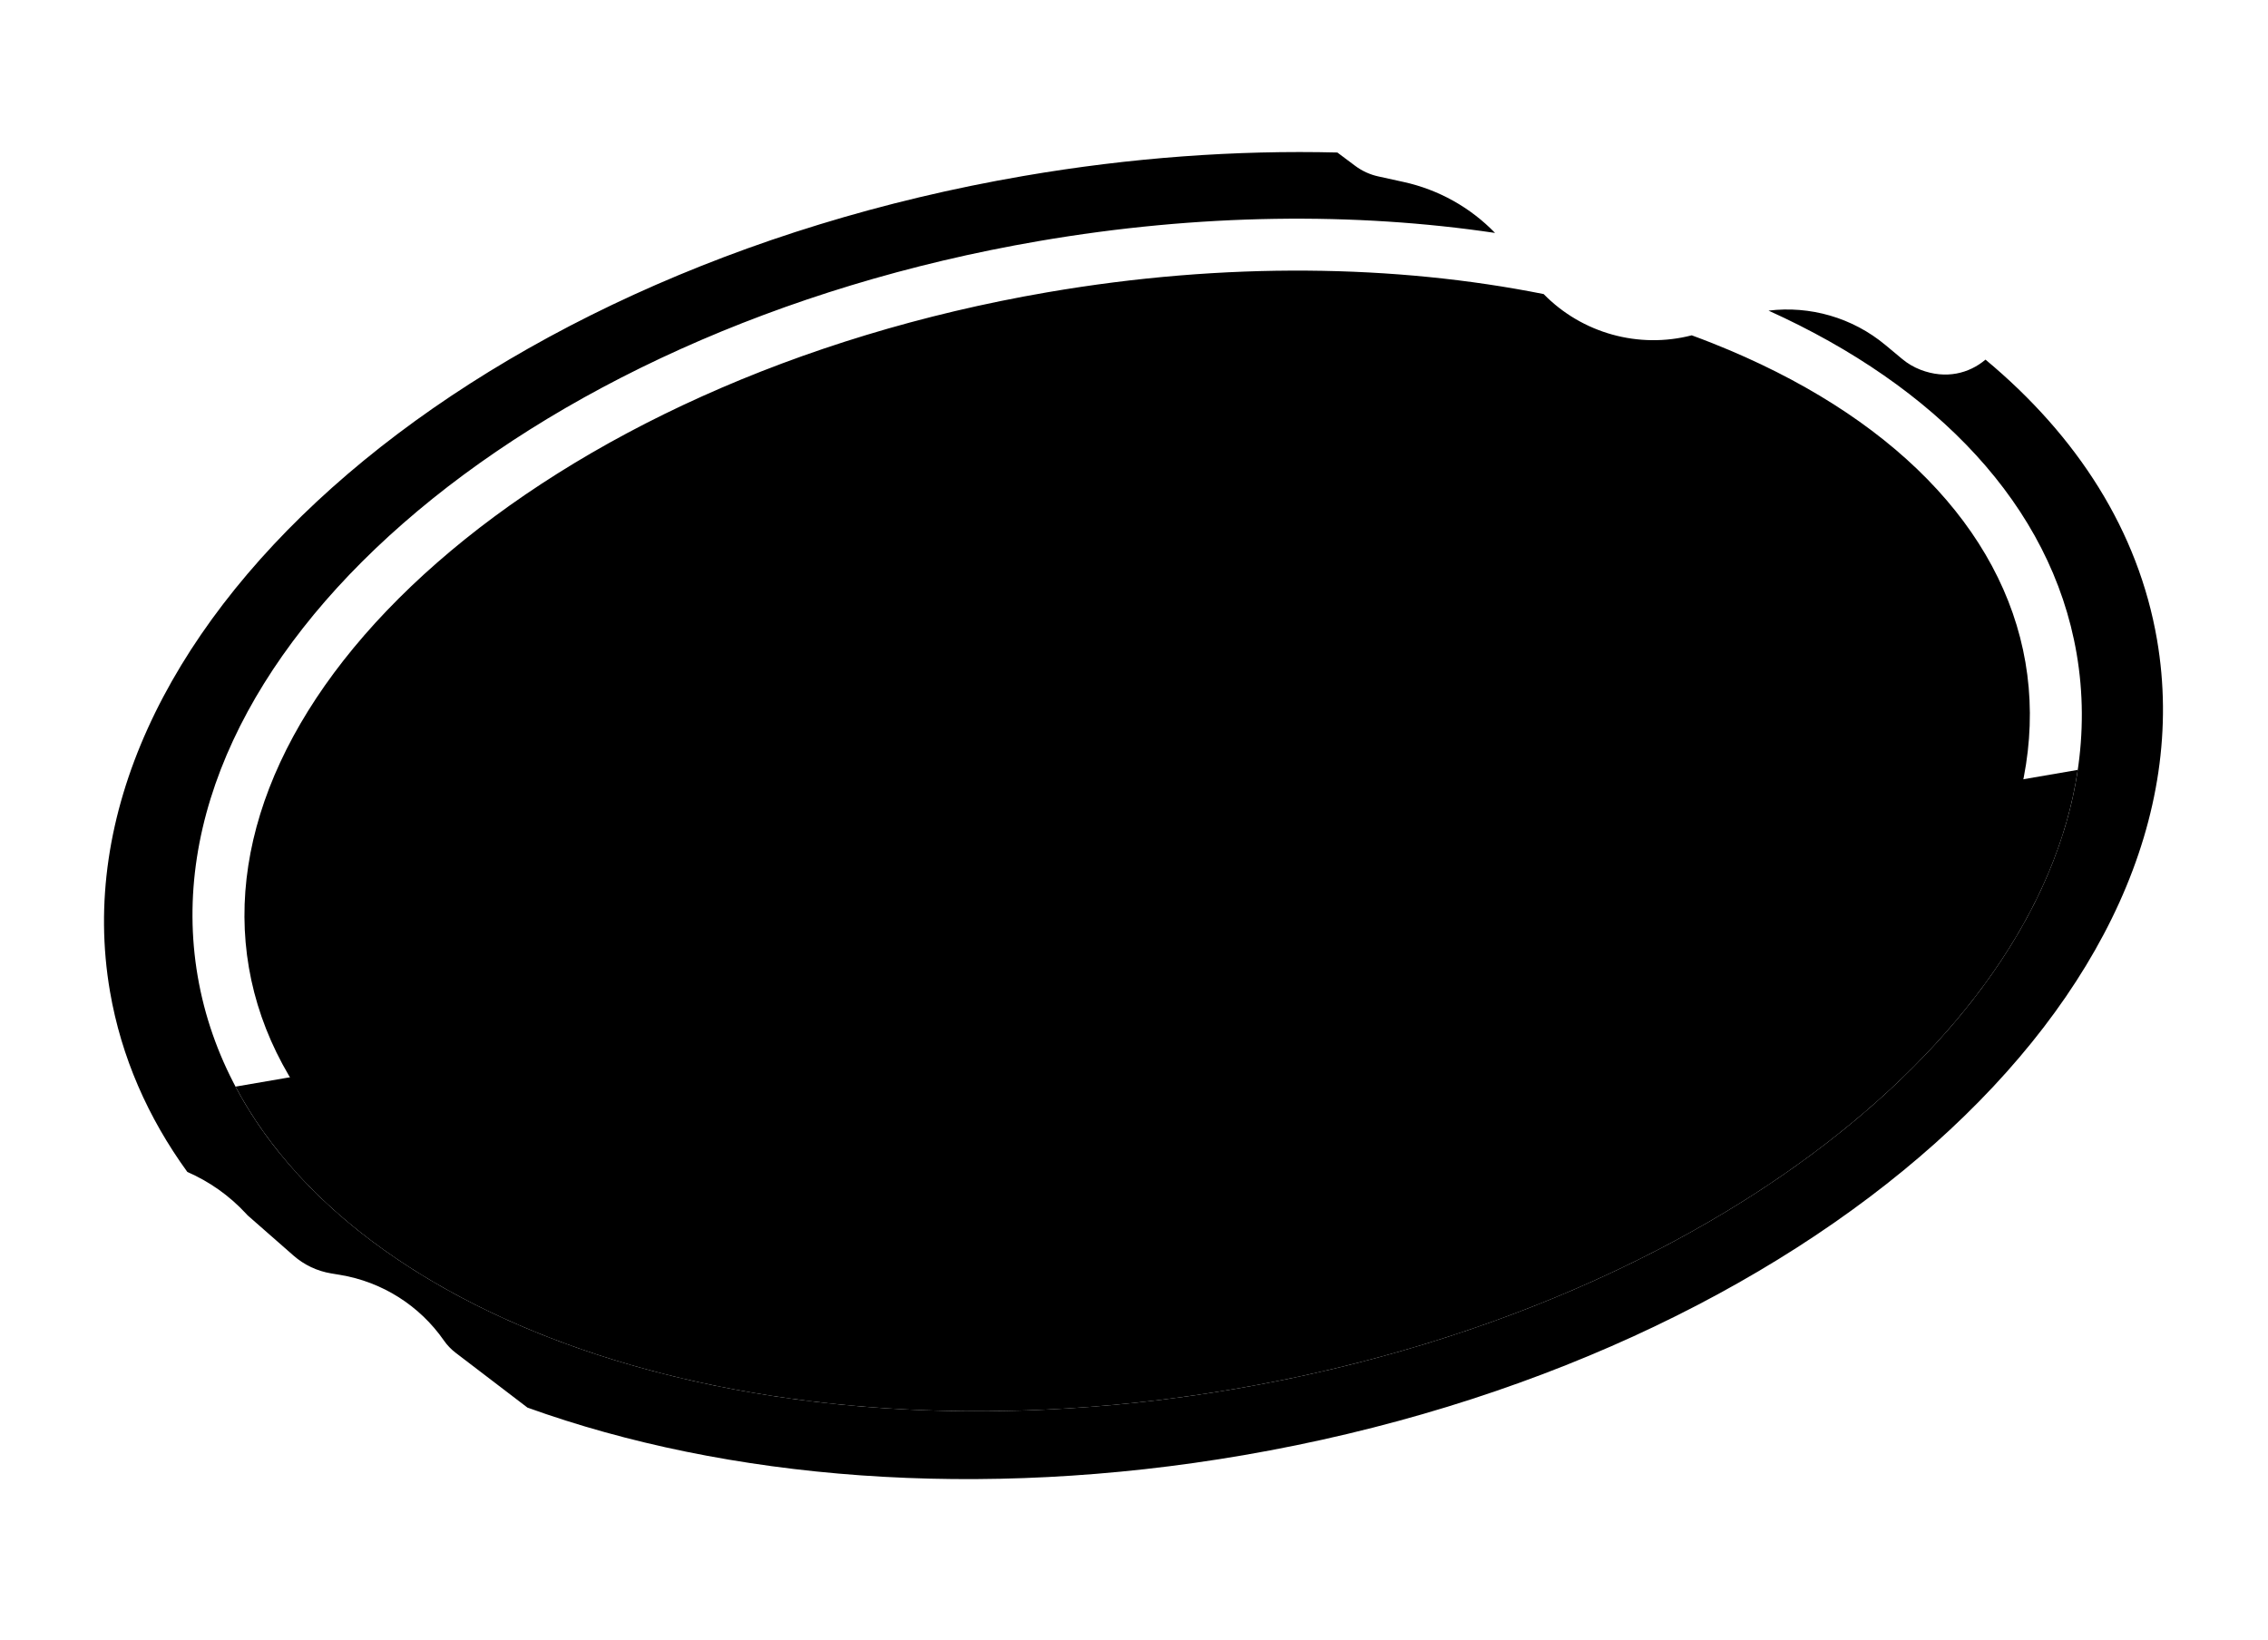 <svg width="195" height="141" viewBox="0 0 195 141" fill="none" xmlns="http://www.w3.org/2000/svg">
<path fill-rule="evenodd" clip-rule="evenodd" d="M115.024 13.144L116.521 14.263C117.108 14.702 117.781 15.01 118.495 15.167L120.698 15.652C123.702 16.313 126.425 17.843 128.542 20.03C116.514 18.241 103.124 18.355 89.287 20.735C44.678 28.405 12.314 56.715 17 83.966C21.686 111.218 61.647 127.091 106.256 119.421C150.865 111.75 183.229 83.441 178.543 56.189C176.357 43.474 166.491 33.236 152.056 26.71C155.613 26.276 159.267 27.301 162.114 29.675L163.546 30.868C164.019 31.263 164.554 31.577 165.13 31.798C167.303 32.633 169.298 32.117 170.711 30.925C178.611 37.5 183.851 45.658 185.457 55C190.68 85.376 155.516 116.775 106.915 125.132C84.16 129.044 62.495 127.213 45.35 121.04L39.167 116.319C38.783 116.025 38.447 115.674 38.171 115.277C36.08 112.266 32.861 110.228 29.244 109.628L28.466 109.499C27.269 109.3 26.152 108.771 25.239 107.971L21.289 104.507L21.154 104.361C19.708 102.798 17.983 101.593 16.107 100.776C12.713 96.093 10.425 90.893 9.457 85.263C4.234 54.888 39.399 23.489 88 15.132C97.252 13.541 106.324 12.9 114.985 13.114C114.998 13.124 115.011 13.134 115.024 13.144ZM132.721 25.287C136.029 28.669 140.905 30.011 145.455 28.834C146.057 29.055 146.651 29.282 147.238 29.515C162.593 35.615 172.164 45.434 174.143 56.946C176.123 68.458 170.381 80.91 157.946 91.787C145.578 102.606 127.129 111.301 105.499 115.021C83.869 118.74 63.576 116.706 48.305 110.64C32.95 104.541 23.38 94.722 21.4 83.21C19.421 71.698 25.162 59.246 37.597 48.368C49.965 37.55 68.414 28.854 90.044 25.135C105.379 22.498 120.043 22.753 132.721 25.287Z" fill="#C1C1C1" style="fill:#C1C1C1;fill:color(display-p3 0.755 0.755 0.755);fill-opacity:1;"/>
<path fill-rule="evenodd" clip-rule="evenodd" d="M178.644 66.203C175.124 90.061 145.405 112.689 106.256 119.421C67.107 126.153 31.537 114.751 20.25 93.439L178.644 66.203Z" fill="#121212" style="fill:#121212;fill:color(display-p3 0.07 0.07 0.07);fill-opacity:1;"/>
<path d="M71.553 33.039L73.263 34.056L75.231 33.765L74.792 35.705L75.677 37.487L73.696 37.669L72.275 39.062L71.489 37.234L69.726 36.312L71.222 35L71.553 33.039Z" fill="black" style="fill:black;fill-opacity:1;"/>
<path d="M81.404 29.592L82.949 30.844L84.939 30.84L84.225 32.697L84.844 34.588L82.857 34.483L81.25 35.656L80.736 33.734L79.124 32.568L80.793 31.485L81.404 29.592Z" fill="black" style="fill:black;fill-opacity:1;"/>
<path d="M91.419 27.487L92.805 28.914L94.781 29.145L93.853 30.904L94.244 32.855L92.284 32.516L90.549 33.49L90.266 31.521L88.803 30.173L90.589 29.295L91.419 27.487Z" fill="black" style="fill:black;fill-opacity:1;"/>
<path d="M101.632 26.113L102.841 27.694L104.775 28.157L103.645 29.794L103.803 31.777L101.897 31.209L100.059 31.971L100.011 29.983L98.718 28.471L100.594 27.81L101.632 26.113Z" fill="black" style="fill:black;fill-opacity:1;"/>
<path d="M111.53 26.165L112.498 27.903L114.346 28.639L112.992 30.097L112.862 32.082L111.058 31.245L109.13 31.735L109.368 29.76L108.306 28.078L110.259 27.694L111.53 26.165Z" fill="black" style="fill:black;fill-opacity:1;"/>
<path d="M138.793 64.405L140.621 64.101C141.224 64 141.74 63.801 142.166 63.502C142.602 63.202 142.944 62.835 143.193 62.4C143.451 61.964 143.619 61.481 143.696 60.951C143.784 60.419 143.78 59.866 143.684 59.293C143.619 58.9 143.515 58.555 143.373 58.258C143.238 57.95 143.056 57.695 142.827 57.496C142.597 57.296 142.321 57.161 141.999 57.09C141.685 57.008 141.317 57.002 140.894 57.072L139.112 57.369L138.793 64.405ZM136.818 55.702L140.714 55.054C142.234 54.801 143.437 54.978 144.325 55.586C145.21 56.184 145.764 57.152 145.987 58.49C146.143 59.427 146.157 60.319 146.029 61.168C145.901 62.017 145.625 62.782 145.201 63.463C144.784 64.132 144.211 64.698 143.481 65.161C142.762 65.622 141.883 65.939 140.846 66.112L136.347 66.86L136.818 55.702Z" fill="#121212" style="fill:#121212;fill:color(display-p3 0.07 0.07 0.07);fill-opacity:1;"/>
<path d="M126.731 57.38L134.961 56.011L134.885 58.072L129.026 59.047L128.927 61.437L134.348 60.535L134.262 62.443L128.841 63.345L128.722 66.08L134.671 65.09L134.58 67.154L126.276 68.535L126.731 57.38Z" fill="#121212" style="fill:#121212;fill:color(display-p3 0.07 0.07 0.07);fill-opacity:1;"/>
<path d="M119.825 60.578L116.443 61.141L116.534 59.077L125.534 57.58L125.443 59.643L122.211 60.181L121.831 69.275L119.446 69.672L119.825 60.578Z" fill="#121212" style="fill:#121212;fill:color(display-p3 0.07 0.07 0.07);fill-opacity:1;"/>
<path d="M113.123 63.493C113.012 62.828 112.748 62.36 112.33 62.088C111.921 61.805 111.43 61.711 110.856 61.806C110.252 61.907 109.747 62.136 109.341 62.493C108.943 62.838 108.635 63.257 108.417 63.748C108.207 64.228 108.077 64.751 108.026 65.318C107.974 65.875 107.991 66.411 108.076 66.924C108.138 67.296 108.242 67.641 108.388 67.958C108.544 68.274 108.739 68.546 108.974 68.776C109.217 68.995 109.502 69.154 109.83 69.255C110.167 69.354 110.552 69.367 110.985 69.295C111.307 69.242 111.6 69.136 111.863 68.978C112.135 68.809 112.365 68.61 112.555 68.382C112.743 68.144 112.891 67.882 112.998 67.595C113.106 67.308 113.161 67.019 113.165 66.729L115.535 66.335C115.419 67.13 115.239 67.817 114.994 68.395C114.759 68.972 114.462 69.461 114.105 69.862C113.756 70.251 113.341 70.558 112.862 70.783C112.393 71.016 111.867 71.181 111.284 71.278C109.753 71.533 108.503 71.322 107.532 70.646C106.571 69.968 105.962 68.859 105.706 67.318C105.56 66.443 105.558 65.59 105.699 64.759C105.84 63.929 106.113 63.175 106.517 62.497C106.93 61.808 107.47 61.227 108.136 60.754C108.812 60.279 109.603 59.966 110.509 59.816C111.133 59.712 111.726 59.701 112.288 59.783C112.85 59.866 113.351 60.046 113.79 60.325C114.238 60.592 114.61 60.959 114.905 61.427C115.198 61.885 115.394 62.442 115.493 63.098L113.123 63.493Z" fill="#121212" style="fill:#121212;fill:color(display-p3 0.07 0.07 0.07);fill-opacity:1;"/>
<path d="M96.237 62.454L104.467 61.085L104.391 63.146L98.532 64.121L98.433 66.511L103.854 65.609L103.768 67.517L98.347 68.419L98.228 71.154L104.177 70.164L104.086 72.228L95.781 73.61L96.237 62.454Z" fill="#121212" style="fill:#121212;fill:color(display-p3 0.07 0.07 0.07);fill-opacity:1;"/>
<path d="M85.061 64.314L87.507 63.907L91.712 71.09L91.743 71.085L92.007 63.158L94.181 62.797L93.695 73.957L91.324 74.351L87.106 67.279L87.076 67.284L86.794 75.105L84.59 75.472L85.061 64.314Z" fill="#121212" style="fill:#121212;fill:color(display-p3 0.07 0.07 0.07);fill-opacity:1;"/>
<path d="M73.869 66.176L76.315 65.769L80.52 72.953L80.551 72.948L80.814 65.021L82.989 64.659L82.503 75.819L80.132 76.214L75.914 69.141L75.884 69.146L75.602 76.968L73.398 77.334L73.869 66.176Z" fill="#121212" style="fill:#121212;fill:color(display-p3 0.07 0.07 0.07);fill-opacity:1;"/>
<path d="M61.498 74.674C61.352 73.799 61.35 72.945 61.491 72.115C61.633 71.285 61.905 70.531 62.31 69.853C62.723 69.164 63.262 68.582 63.928 68.109C64.605 67.635 65.396 67.322 66.302 67.171C67.026 67.051 67.703 67.042 68.33 67.144C68.956 67.237 69.507 67.445 69.986 67.769C70.464 68.093 70.861 68.523 71.178 69.06C71.505 69.595 71.731 70.241 71.857 70.996C72.004 71.881 72.014 72.749 71.886 73.598C71.759 74.446 71.494 75.22 71.093 75.918C70.702 76.614 70.169 77.204 69.495 77.689C68.829 78.162 68.022 78.477 67.076 78.634C65.546 78.889 64.295 78.678 63.324 78.002C62.363 77.324 61.754 76.215 61.498 74.674ZM63.869 74.28C63.931 74.652 64.035 74.997 64.181 75.314C64.337 75.63 64.532 75.902 64.767 76.132C65.01 76.35 65.295 76.51 65.622 76.611C65.959 76.71 66.344 76.723 66.777 76.651C67.361 76.554 67.847 76.334 68.234 75.99C68.62 75.636 68.923 75.218 69.143 74.737C69.361 74.245 69.497 73.721 69.549 73.164C69.611 72.606 69.599 72.07 69.514 71.556C69.45 71.174 69.346 70.824 69.2 70.507C69.062 70.178 68.877 69.903 68.644 69.684C68.411 69.464 68.13 69.303 67.803 69.203C67.476 69.102 67.091 69.088 66.648 69.162C66.044 69.263 65.539 69.492 65.133 69.849C64.736 70.194 64.428 70.613 64.209 71.104C63.999 71.584 63.869 72.107 63.819 72.674C63.767 73.231 63.783 73.766 63.869 74.28Z" fill="#121212" style="fill:#121212;fill:color(display-p3 0.07 0.07 0.07);fill-opacity:1;"/>
<path d="M57.723 72.711C57.613 72.046 57.349 71.578 56.931 71.306C56.522 71.023 56.03 70.928 55.456 71.024C54.852 71.124 54.347 71.353 53.941 71.711C53.544 72.056 53.236 72.475 53.017 72.966C52.808 73.446 52.678 73.969 52.627 74.536C52.575 75.093 52.592 75.628 52.677 76.142C52.739 76.514 52.843 76.859 52.989 77.176C53.145 77.492 53.34 77.764 53.575 77.994C53.818 78.212 54.103 78.372 54.43 78.472C54.767 78.572 55.152 78.585 55.585 78.513C55.907 78.459 56.2 78.354 56.464 78.196C56.735 78.027 56.966 77.828 57.156 77.6C57.344 77.362 57.492 77.099 57.599 76.812C57.706 76.526 57.762 76.237 57.765 75.947L60.136 75.552C60.02 76.347 59.839 77.034 59.594 77.613C59.359 78.19 59.063 78.679 58.706 79.08C58.356 79.469 57.942 79.776 57.462 80.001C56.994 80.234 56.468 80.399 55.884 80.496C54.354 80.751 53.103 80.54 52.132 79.864C51.171 79.185 50.562 78.076 50.306 76.536C50.16 75.66 50.158 74.807 50.299 73.977C50.441 73.147 50.713 72.392 51.118 71.715C51.531 71.025 52.07 70.444 52.736 69.971C53.413 69.497 54.204 69.184 55.11 69.033C55.734 68.93 56.327 68.919 56.889 69.001C57.451 69.084 57.952 69.264 58.391 69.543C58.839 69.809 59.21 70.177 59.506 70.645C59.799 71.103 59.995 71.66 60.094 72.316L57.723 72.711Z" fill="#121212" style="fill:#121212;fill:color(display-p3 0.07 0.07 0.07);fill-opacity:1;"/>
<path d="M127.974 40.471L124.592 41.034L124.683 38.971L133.682 37.473L133.591 39.537L130.36 40.074L129.98 49.169L127.594 49.566L127.974 40.471Z" fill="#121212" style="fill:#121212;fill:color(display-p3 0.07 0.07 0.07);fill-opacity:1;"/>
<path d="M115.578 40.486L123.807 39.116L123.731 41.177L117.873 42.152L117.774 44.543L123.195 43.641L123.109 45.548L117.688 46.45L117.569 49.185L123.518 48.196L123.427 50.259L115.122 51.641L115.578 40.486Z" fill="#121212" style="fill:#121212;fill:color(display-p3 0.07 0.07 0.07);fill-opacity:1;"/>
<path d="M111.62 51.091L111.59 51.096C111.318 51.638 110.963 52.054 110.525 52.344C110.085 52.624 109.609 52.807 109.096 52.892C107.565 53.147 106.315 52.936 105.344 52.259C104.383 51.581 103.774 50.472 103.518 48.932C103.372 48.056 103.37 47.203 103.511 46.373C103.652 45.542 103.925 44.788 104.329 44.111C104.742 43.421 105.282 42.84 105.948 42.367C106.624 41.893 107.415 41.58 108.321 41.429C108.955 41.324 109.562 41.3 110.14 41.359C110.719 41.418 111.241 41.569 111.706 41.813C112.17 42.056 112.564 42.399 112.886 42.842C113.206 43.275 113.421 43.824 113.532 44.488L111.161 44.883C111.02 44.223 110.736 43.79 110.309 43.581C109.879 43.363 109.332 43.309 108.668 43.42C108.064 43.52 107.559 43.749 107.153 44.107C106.755 44.452 106.447 44.87 106.229 45.362C106.019 45.842 105.889 46.365 105.838 46.932C105.786 47.489 105.803 48.024 105.888 48.538C105.95 48.91 106.054 49.255 106.2 49.572C106.356 49.888 106.551 50.16 106.786 50.39C107.029 50.608 107.314 50.768 107.642 50.868C107.979 50.968 108.364 50.981 108.797 50.909C109.25 50.834 109.628 50.714 109.932 50.55C110.244 50.373 110.499 50.165 110.697 49.926C110.905 49.684 111.061 49.41 111.165 49.103C111.278 48.784 111.356 48.445 111.399 48.086L108.908 48.501L108.992 46.671L113.567 45.91L113.298 51.944L111.803 52.193L111.62 51.091Z" fill="#121212" style="fill:#121212;fill:color(display-p3 0.07 0.07 0.07);fill-opacity:1;"/>
<path d="M91.446 51.903C91.49 52.289 91.589 52.603 91.743 52.846C91.896 53.08 92.09 53.254 92.327 53.37C92.563 53.486 92.833 53.555 93.137 53.577C93.439 53.588 93.761 53.566 94.103 53.509C94.345 53.469 94.582 53.398 94.813 53.298C95.045 53.197 95.246 53.071 95.417 52.918C95.598 52.764 95.734 52.581 95.823 52.369C95.921 52.156 95.948 51.914 95.903 51.642C95.86 51.38 95.744 51.182 95.556 51.048C95.367 50.904 95.131 50.793 94.849 50.716C94.577 50.637 94.268 50.58 93.921 50.544C93.583 50.508 93.24 50.466 92.891 50.421C92.532 50.377 92.18 50.312 91.834 50.224C91.489 50.137 91.167 50.004 90.868 49.826C90.58 49.647 90.328 49.409 90.114 49.114C89.909 48.817 89.768 48.437 89.691 47.974C89.591 47.37 89.631 46.836 89.812 46.371C89.993 45.906 90.264 45.51 90.623 45.181C90.98 44.842 91.401 44.571 91.884 44.366C92.375 44.15 92.883 43.998 93.406 43.911C93.96 43.819 94.489 43.798 94.994 43.848C95.508 43.887 95.969 44.017 96.378 44.239C96.798 44.459 97.15 44.773 97.435 45.18C97.728 45.576 97.927 46.086 98.031 46.711L95.781 47.085C95.741 46.781 95.654 46.537 95.52 46.352C95.394 46.156 95.229 46.008 95.026 45.907C94.834 45.804 94.612 45.748 94.362 45.738C94.111 45.718 93.849 45.73 93.577 45.776C93.356 45.812 93.133 45.875 92.91 45.964C92.695 46.041 92.507 46.15 92.344 46.291C92.179 46.422 92.056 46.582 91.974 46.772C91.891 46.961 91.871 47.182 91.913 47.434C91.957 47.695 92.089 47.901 92.311 48.05C92.54 48.188 92.801 48.294 93.093 48.37C93.393 48.434 93.695 48.477 93.999 48.499C94.301 48.51 94.546 48.521 94.734 48.532C95.175 48.572 95.584 48.638 95.962 48.731C96.338 48.813 96.671 48.949 96.961 49.139C97.261 49.327 97.509 49.575 97.706 49.884C97.902 50.192 98.04 50.588 98.12 51.072C98.228 51.716 98.183 52.287 97.987 52.785C97.8 53.282 97.519 53.706 97.143 54.058C96.777 54.409 96.343 54.688 95.839 54.896C95.338 55.114 94.83 55.266 94.317 55.351C92.807 55.602 91.628 55.483 90.781 54.993C89.944 54.501 89.416 53.596 89.197 52.277L91.446 51.903Z" fill="#121212" style="fill:#121212;fill:color(display-p3 0.07 0.07 0.07);fill-opacity:1;"/>
<path d="M85.864 45.43L88.25 45.033L88.154 47.439C88.14 47.793 88.093 48.131 88.013 48.455C87.93 48.769 87.798 49.06 87.615 49.328C87.43 49.587 87.178 49.815 86.86 50.013C86.549 50.199 86.149 50.343 85.659 50.445L85.71 49.35C86.139 49.196 86.425 48.988 86.568 48.727C86.721 48.463 86.801 48.108 86.81 47.662L85.768 47.836L85.864 45.43Z" fill="#121212" style="fill:#121212;fill:color(display-p3 0.07 0.07 0.07);fill-opacity:1;"/>
<path d="M79.019 48.617L75.636 49.18L75.728 47.117L84.727 45.619L84.636 47.683L81.404 48.22L81.025 57.315L78.639 57.712L79.019 48.617Z" fill="#121212" style="fill:#121212;fill:color(display-p3 0.07 0.07 0.07);fill-opacity:1;"/>
<path d="M66.623 48.632L74.852 47.262L74.776 49.323L68.917 50.298L68.819 52.689L74.239 51.787L74.153 53.694L68.732 54.596L68.613 57.331L74.563 56.342L74.471 58.405L66.167 59.787L66.623 48.632Z" fill="#121212" style="fill:#121212;fill:color(display-p3 0.07 0.07 0.07);fill-opacity:1;"/>
<path d="M57.952 50.074L60.338 49.677L59.958 58.772L65.167 57.905L65.076 59.969L57.496 61.23L57.952 50.074Z" fill="#121212" style="fill:#121212;fill:color(display-p3 0.07 0.07 0.07);fill-opacity:1;"/>
</svg>
